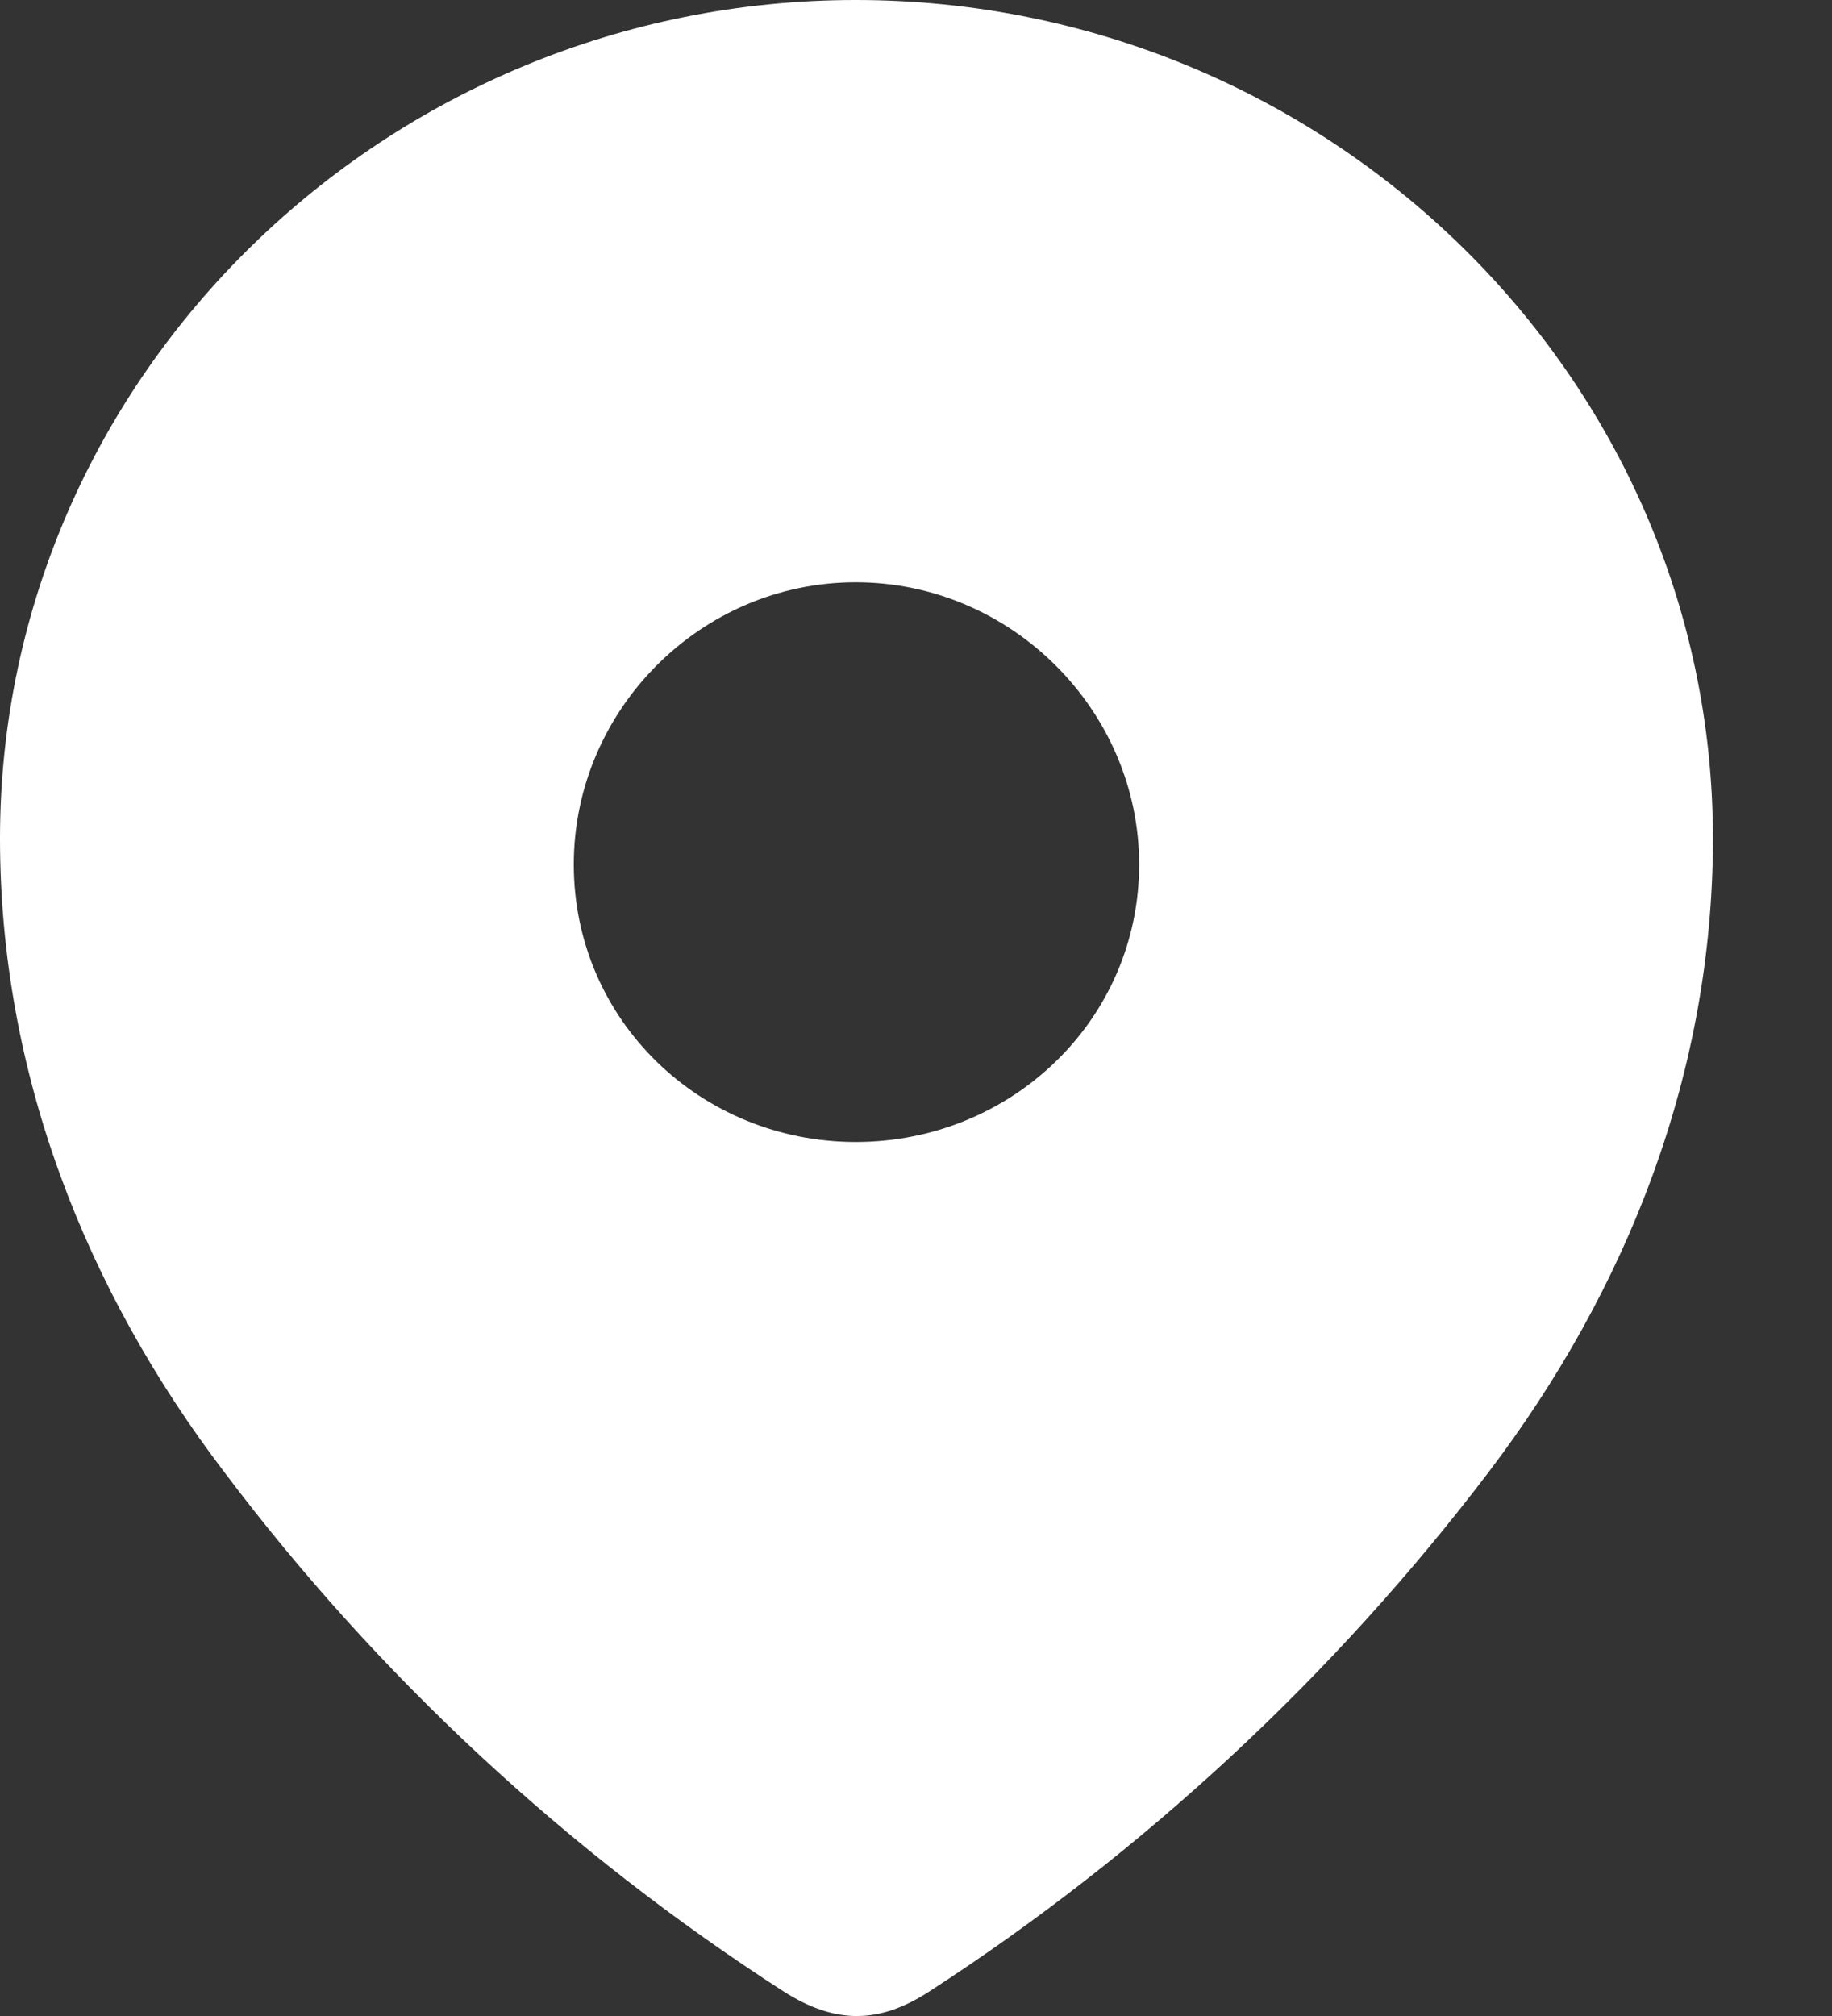 <svg width="10" height="11" viewBox="0 0 10 11" fill="none" xmlns="http://www.w3.org/2000/svg">
<rect x="0" y="0" width="10" height="11" fill="#333333" stroke="none"/>
<path fill-rule="evenodd" clip-rule="evenodd" d="M0 4.575C0 2.045 2.114 0 4.671 0C7.236 0 9.35 2.045 9.35 4.575C9.35 5.85 8.886 7.033 8.123 8.036C7.281 9.143 6.244 10.107 5.076 10.864C4.808 11.039 4.567 11.052 4.274 10.864C3.099 10.107 2.061 9.143 1.227 8.036C0.463 7.033 0 5.85 0 4.575ZM3.132 4.717C3.132 5.565 3.823 6.231 4.671 6.231C5.52 6.231 6.218 5.565 6.218 4.717C6.218 3.876 5.52 3.177 4.671 3.177C3.823 3.177 3.132 3.876 3.132 4.717Z" fill="white"/>
</svg>

